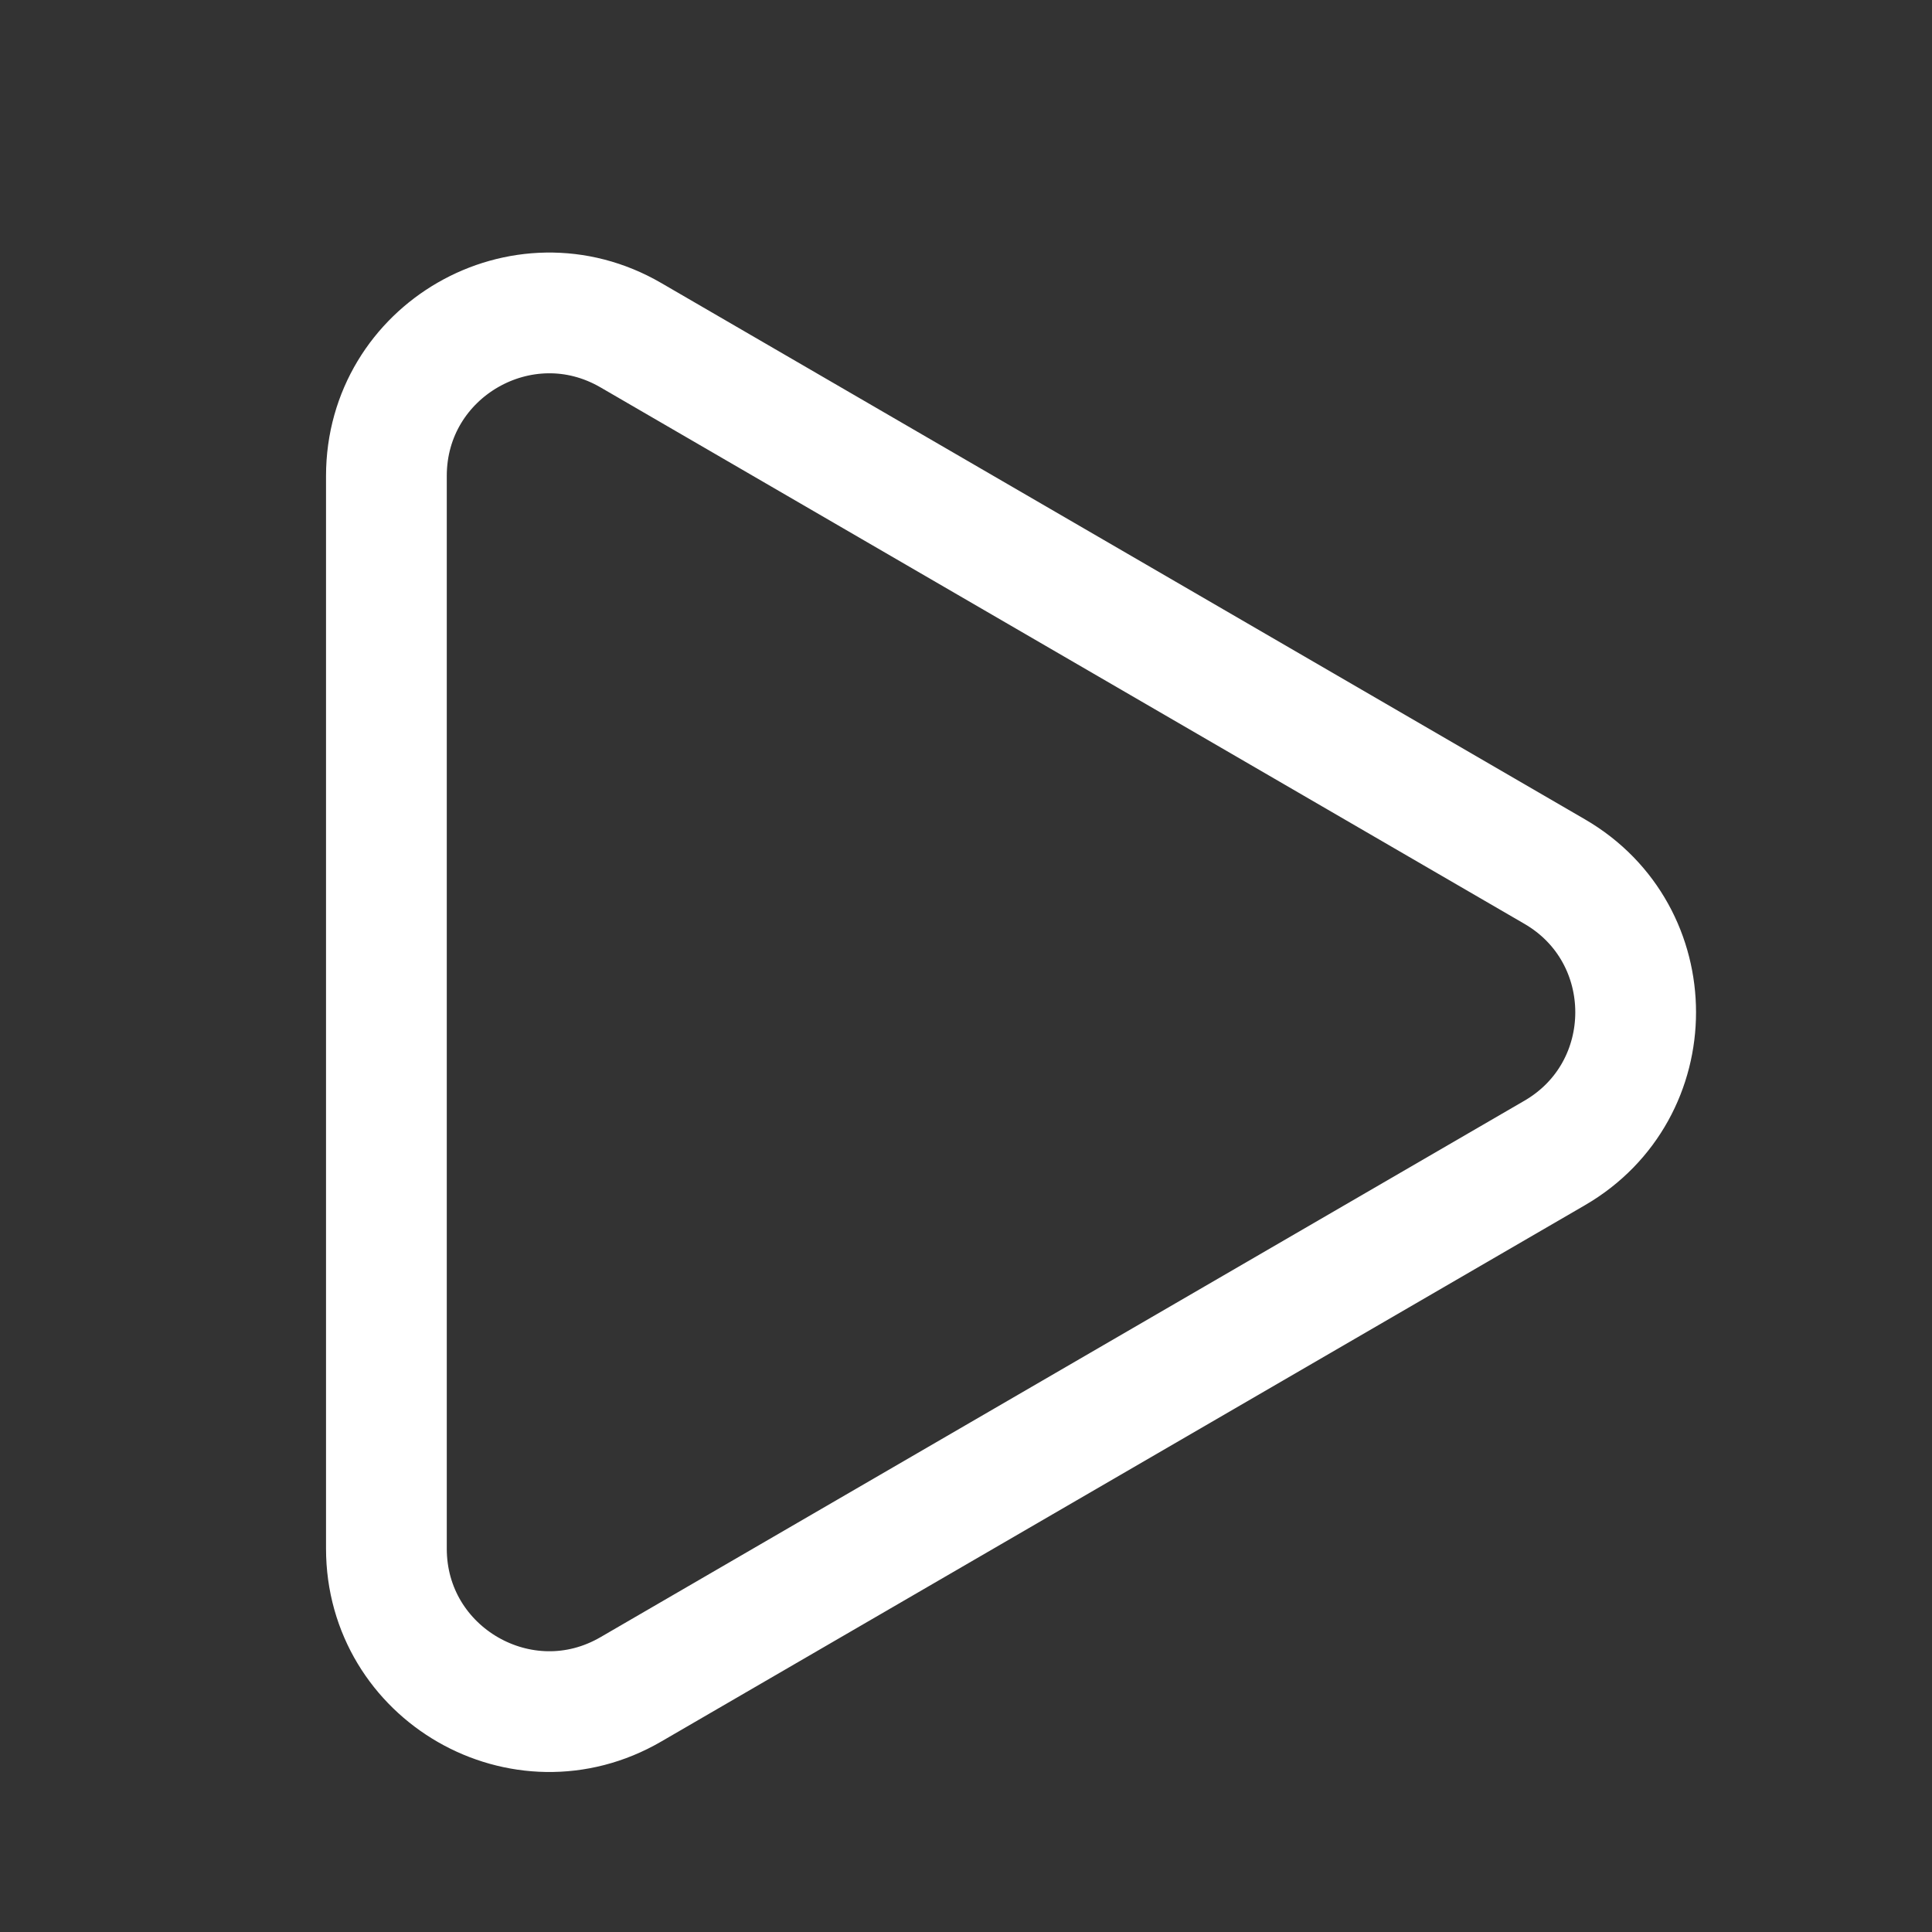 <svg width="20" height="20" viewBox="0 0 20 20" fill="none" xmlns="http://www.w3.org/2000/svg">
<rect x="0" y="0" width="20" height="20" fill="#333333" stroke="none"/>
<path d="M4 16.031V4.927C4 3.628 5.408 2.817 6.531 3.47L16.093 9.022C17.212 9.671 17.212 11.287 16.093 11.936L6.531 17.488C5.408 18.141 4 17.33 4 16.031Z" stroke="white" stroke-width="1.25" stroke-linejoin="round"/>
</svg>
